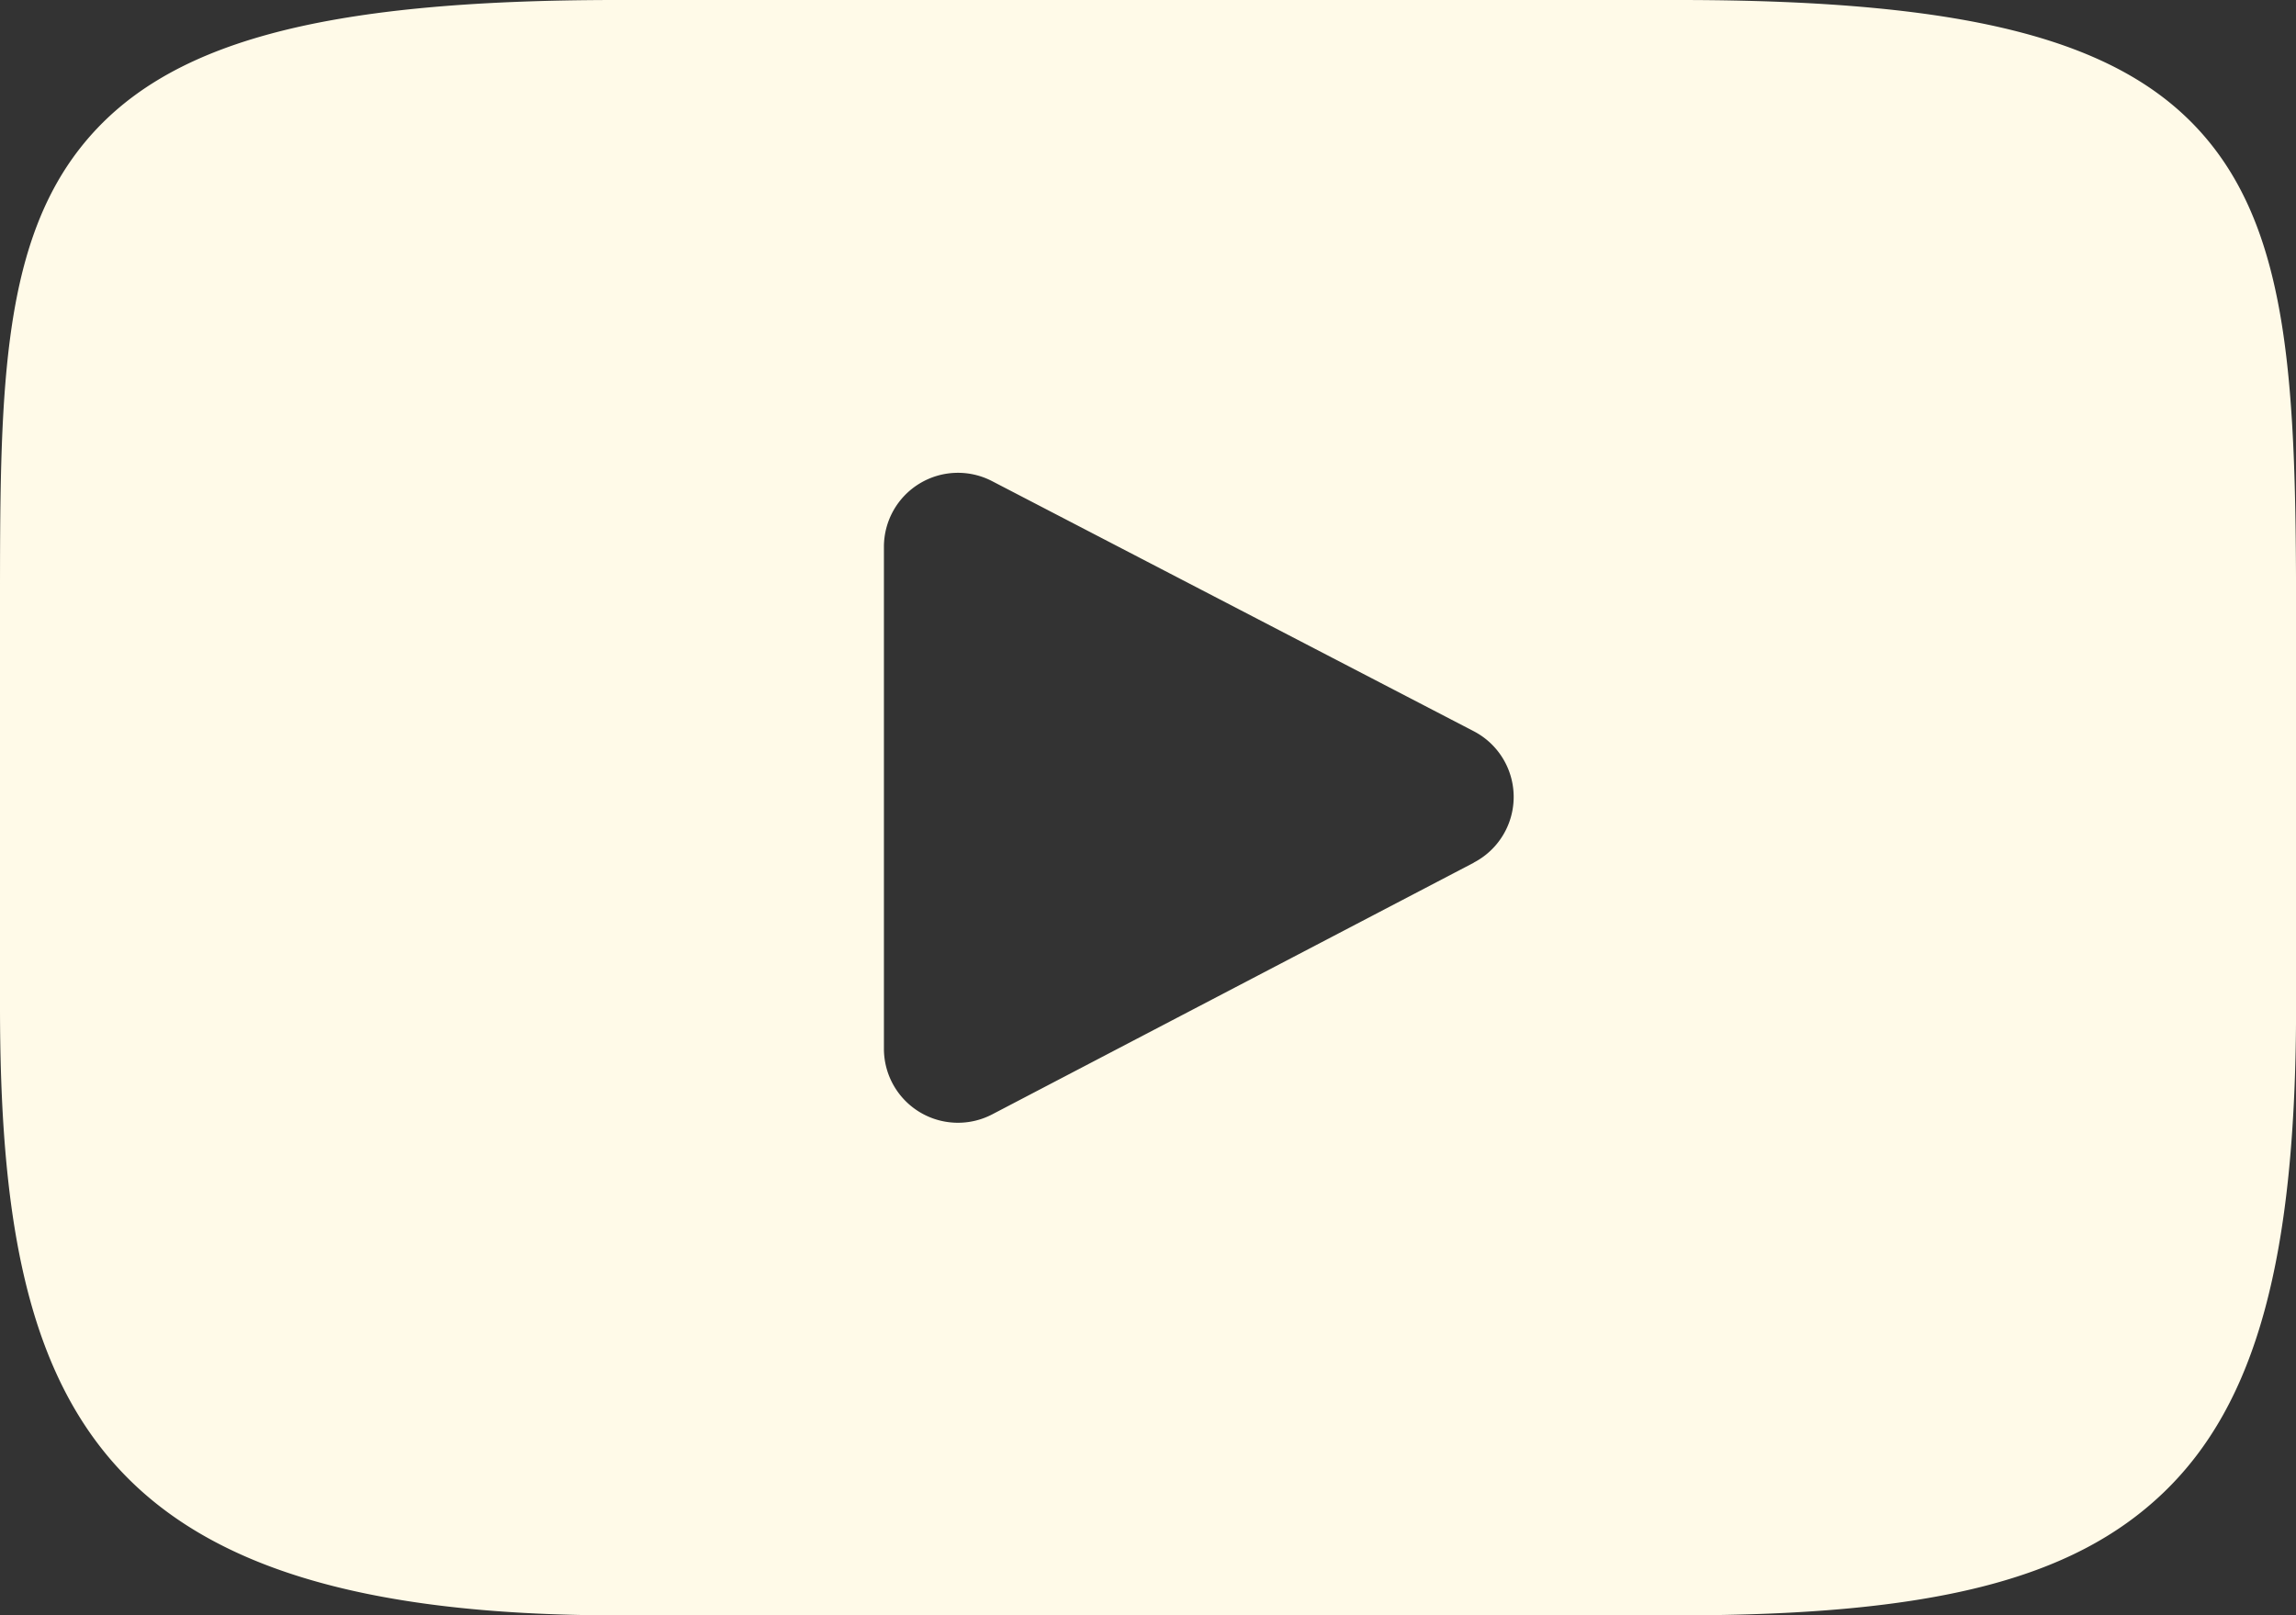 <svg xmlns="http://www.w3.org/2000/svg" width="31.261" height="22" viewBox="0 0 31.261 22"><rect x="0" y="0" width="31.261" height="22" fill="#333333" stroke="none"/><g transform="translate(0 -45.917)"><path d="M30.042,47.806c-1.128-1.341-3.212-1.889-7.191-1.889H8.409c-4.07,0-6.188.582-7.313,2.011C0,49.32,0,51.372,0,54.211v5.412c0,5.5,1.3,8.294,8.409,8.294H22.852c3.45,0,5.362-.483,6.6-1.667,1.268-1.214,1.81-3.2,1.81-6.627V54.211C31.261,51.217,31.176,49.153,30.042,47.806Zm-9.973,9.859-6.558,3.428a1.008,1.008,0,0,1-1.476-.894V53.365a1.008,1.008,0,0,1,1.473-.895l6.558,3.406a1.008,1.008,0,0,1,0,1.789Z" transform="translate(0 0)" fill="#fffae8"/></g></svg>